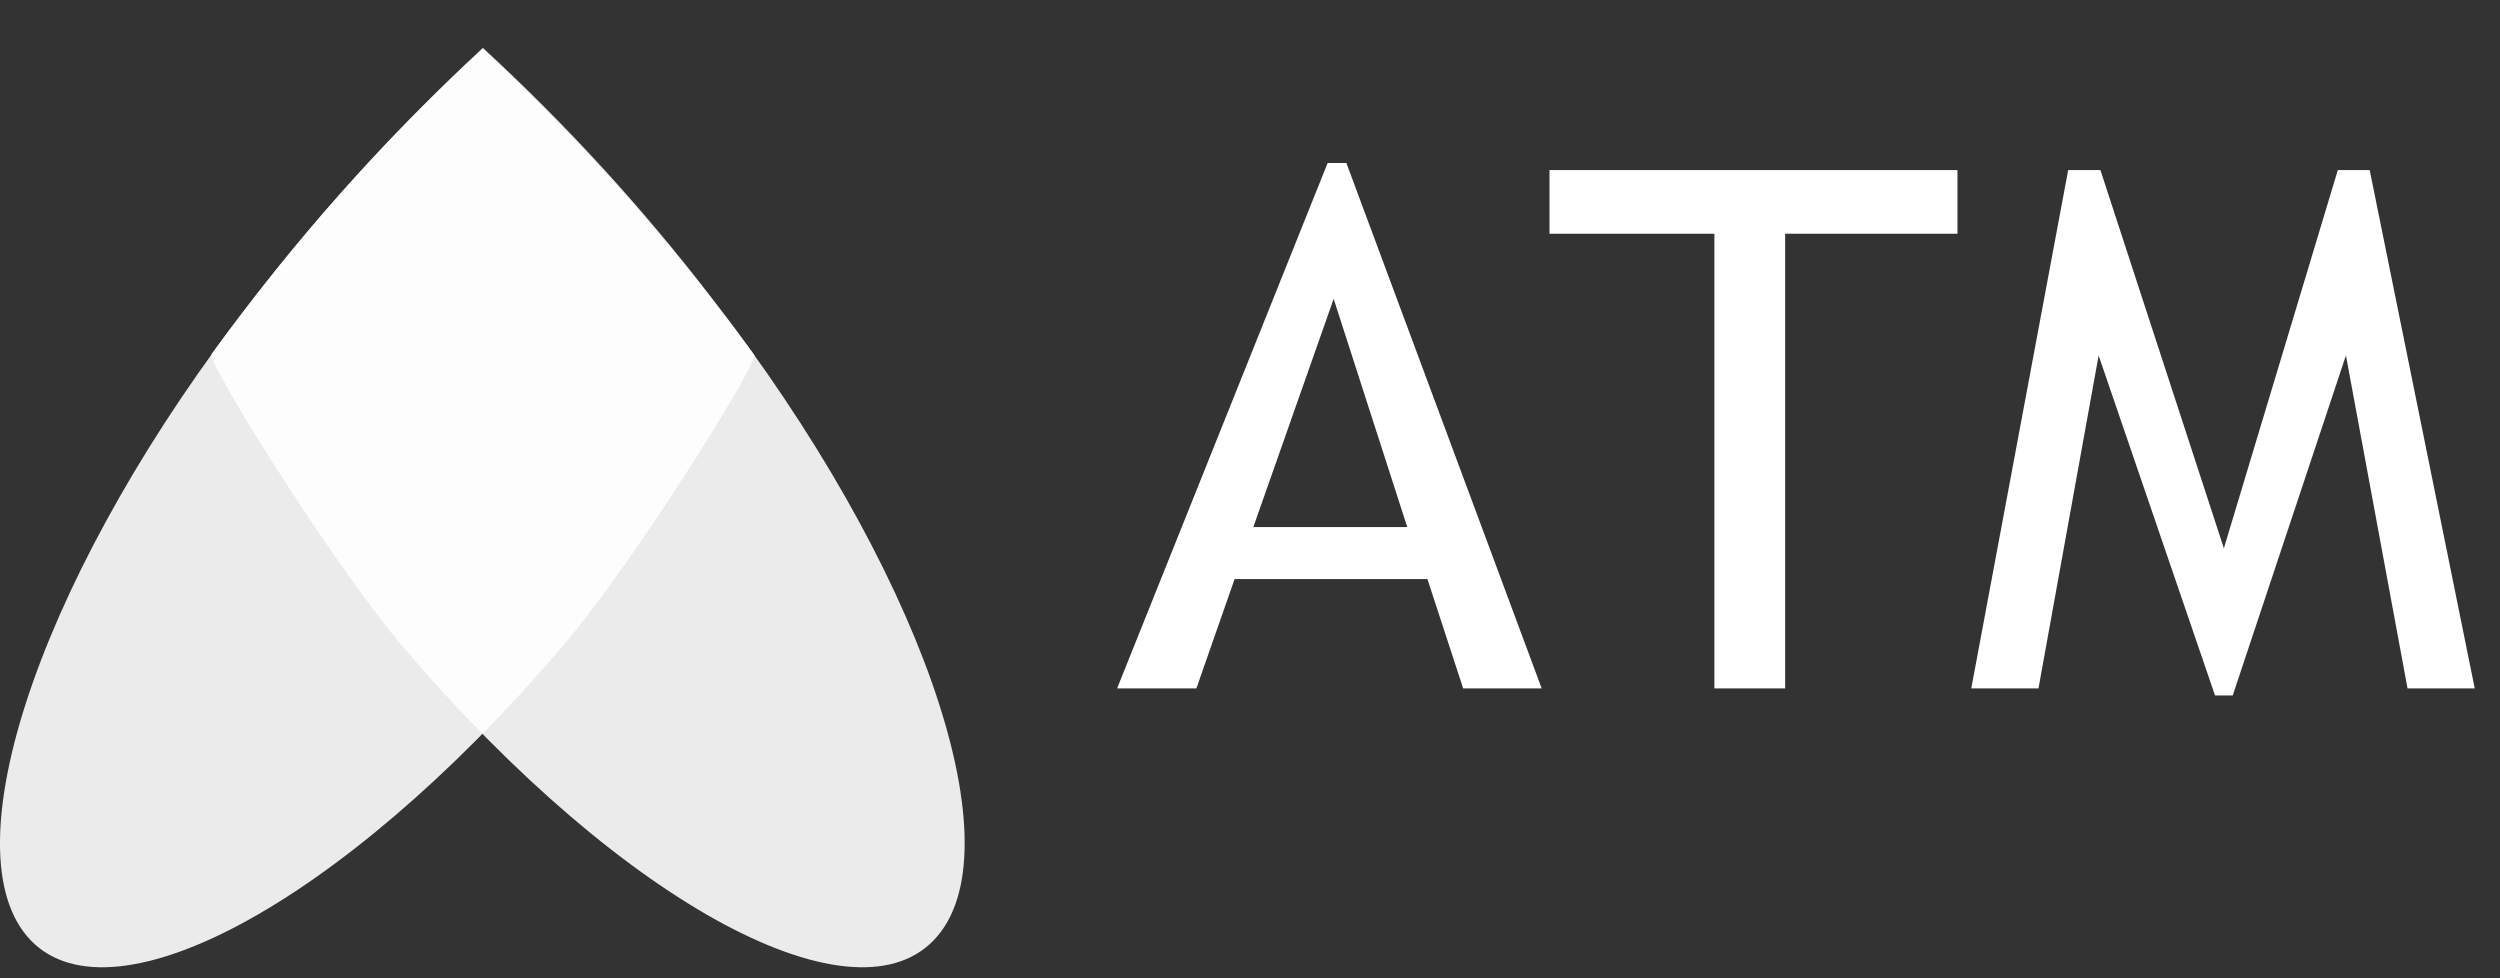 <svg width="69" height="27" viewBox="0 0 69 27" fill="none" xmlns="http://www.w3.org/2000/svg">
<rect x="0" y="0" width="69" height="27" fill="#333333" stroke="none"/>
<path d="M40.383 19L39.397 15.982H34.075L33.02 19H30.832L36.643 4.498H37.16L42.551 19H40.383ZM36.809 8.248L34.592 14.547H38.84L36.809 8.248ZM49.27 6.451V19H47.317V6.451H42.766V4.693H54.026V6.451H49.27ZM66.448 19L64.748 9.811L61.623 19.195H61.135L57.922 9.811L56.262 19H54.407L57.082 4.693H57.971L61.379 15.133L64.524 4.693H65.403L68.303 19H66.448Z" fill="white"/>
<path opacity="0.9" fill-rule="evenodd" clip-rule="evenodd" d="M20.815 9.793C18.59 6.748 16.084 3.919 13.329 1.344C11.028 3.454 8.912 5.758 7.005 8.23C1.247 15.592 -1.406 23.271 0.739 25.831C2.903 28.413 9.339 25.061 15.472 17.903C17.447 15.615 20.947 9.997 20.815 9.793Z" fill="white"/>
<path opacity="0.9" fill-rule="evenodd" clip-rule="evenodd" d="M19.631 8.208C17.731 5.737 15.622 3.433 13.327 1.322C10.561 3.886 8.053 6.716 5.839 9.771C5.688 9.971 9.188 15.593 11.164 17.903C17.279 25.061 23.714 28.413 25.878 25.831C28.041 23.272 25.369 15.593 19.631 8.208Z" fill="white"/>
</svg>
